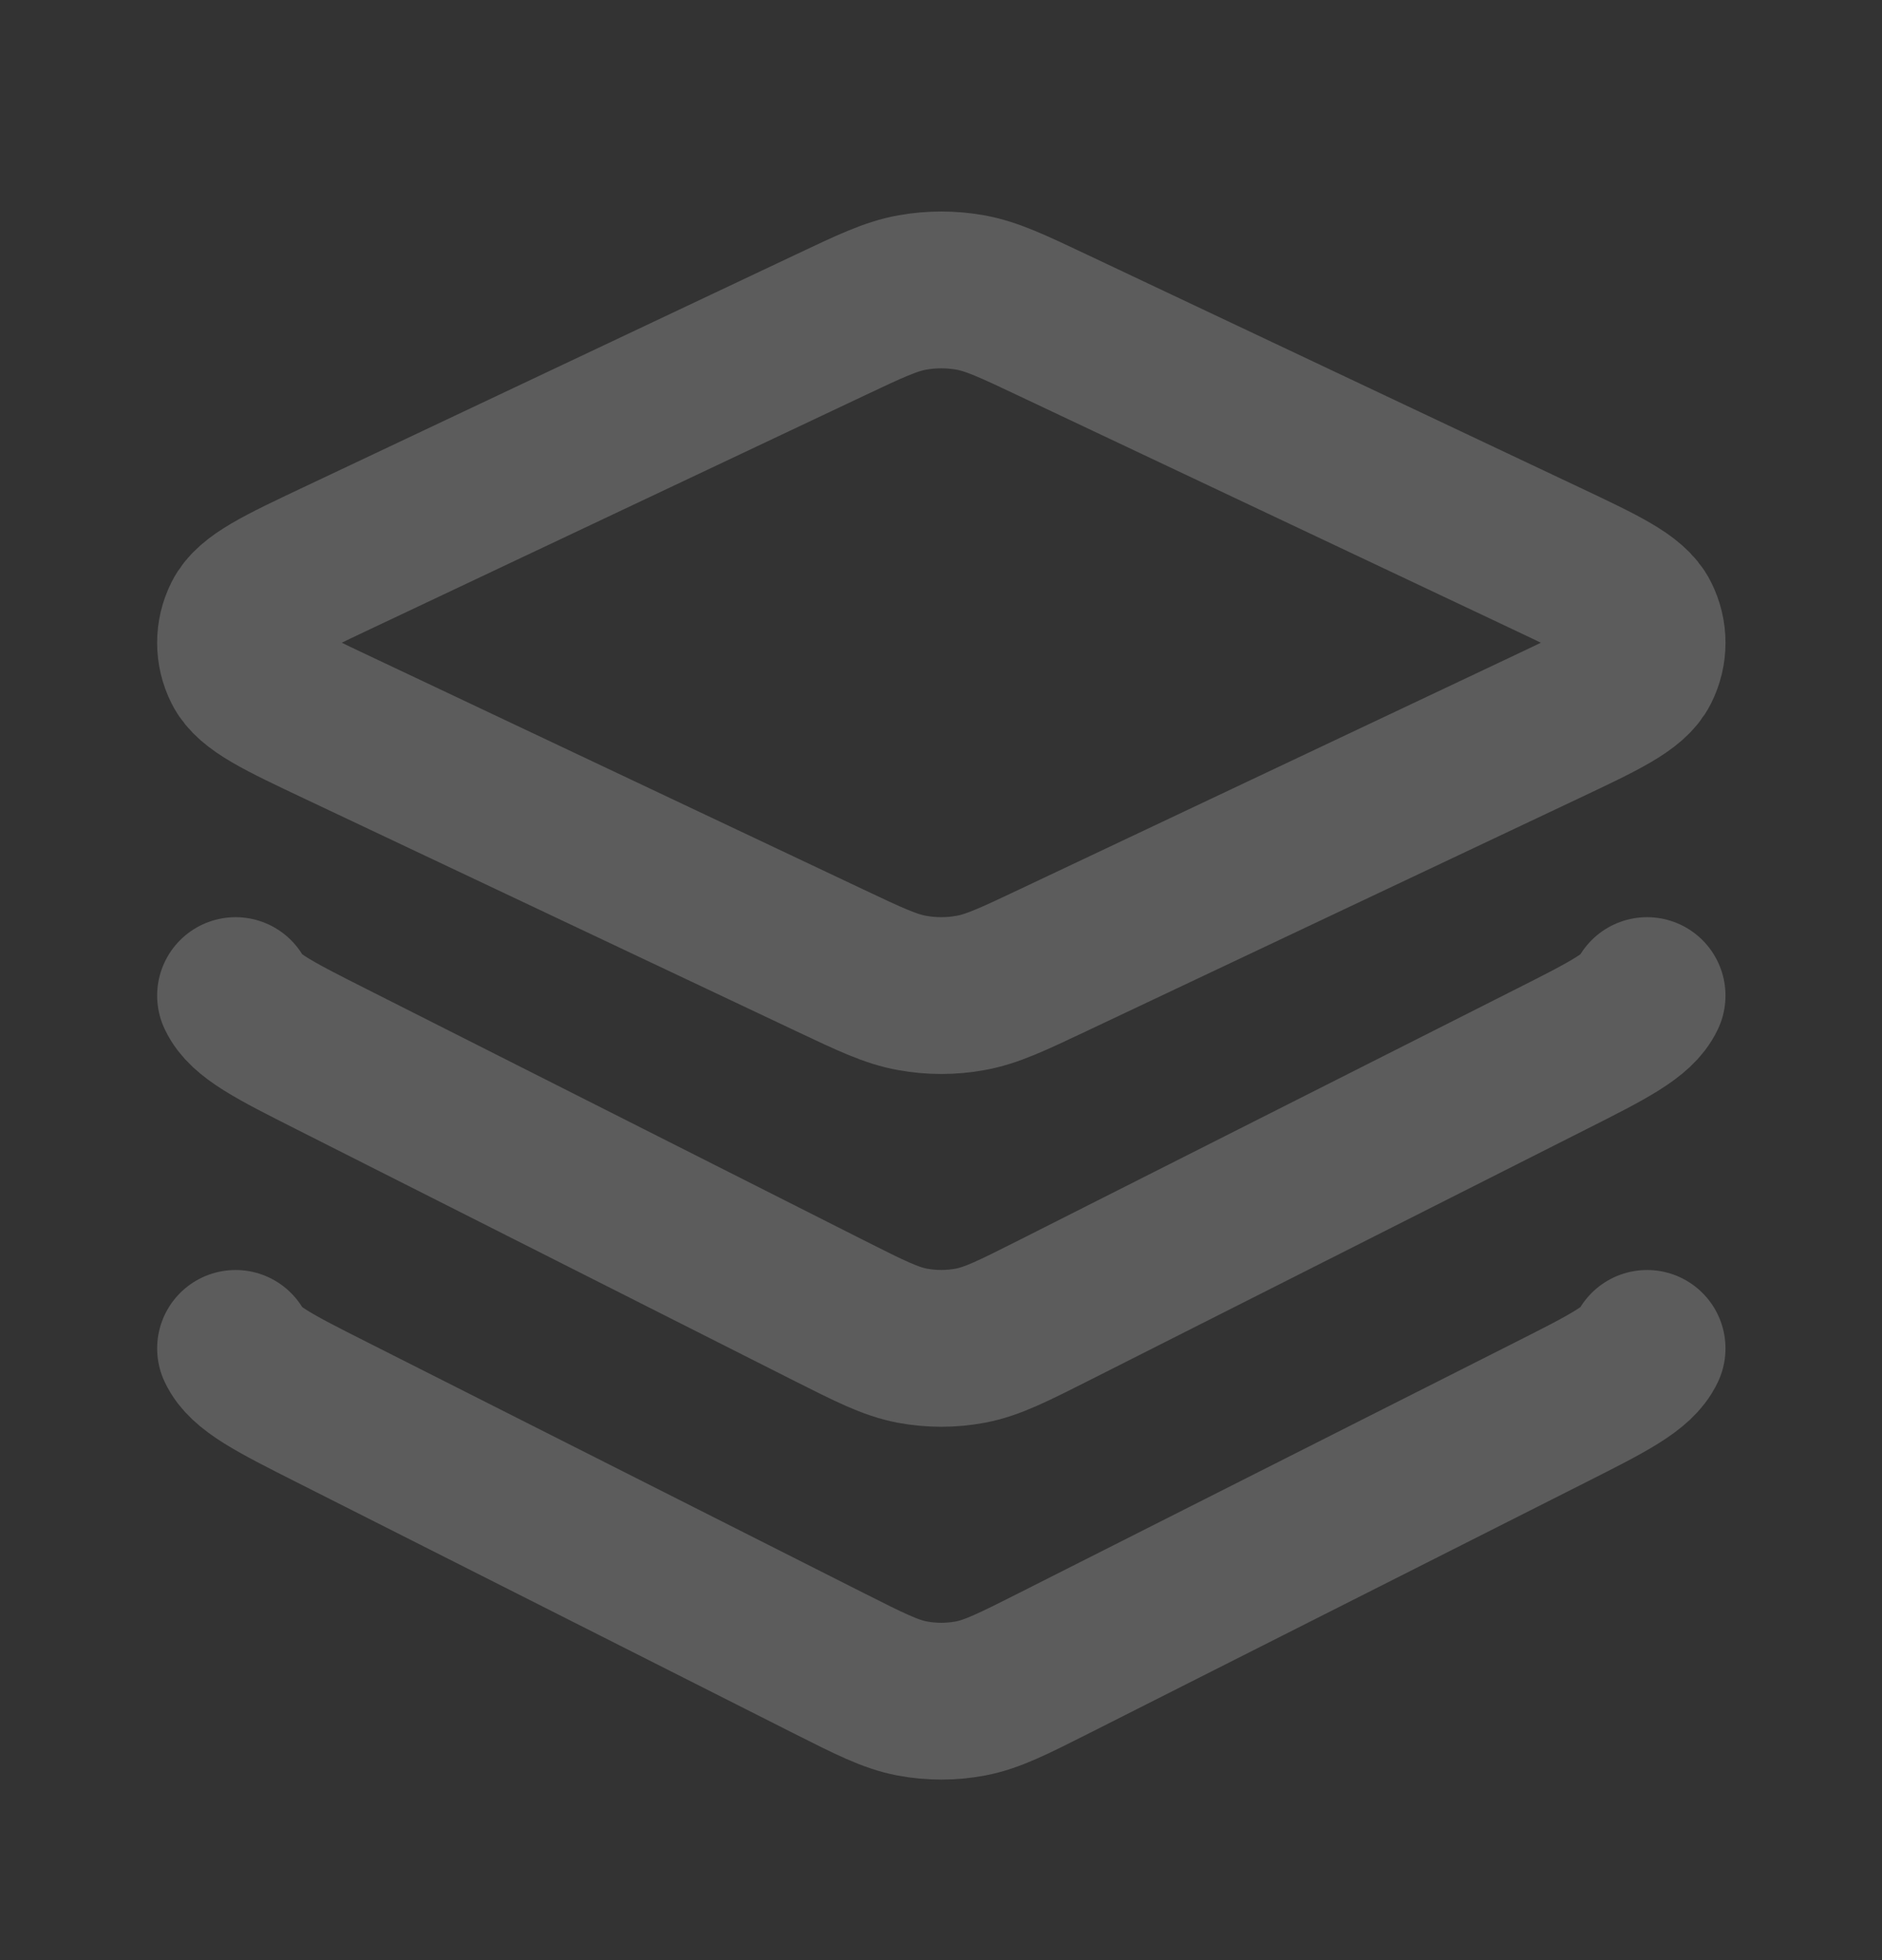 <svg width="24" height="25" viewBox="0 0 24 25" fill="none" xmlns="http://www.w3.org/2000/svg">
<rect x="0" y="0" width="24" height="25" fill="#333333" stroke="none"/>
<path d="M21.004 12.698C20.885 12.951 20.514 13.139 19.771 13.514L13.446 16.71C12.917 16.977 12.653 17.11 12.375 17.163C12.13 17.209 11.878 17.209 11.632 17.163C11.355 17.11 11.091 16.977 10.562 16.71L4.237 13.514C3.494 13.139 3.123 12.951 3.004 12.698M21.004 17.198C20.885 17.451 20.514 17.639 19.771 18.014L13.446 21.21C12.917 21.477 12.653 21.61 12.375 21.663C12.13 21.709 11.878 21.709 11.632 21.663C11.355 21.61 11.091 21.477 10.562 21.21L4.237 18.014C3.494 17.639 3.123 17.451 3.004 17.198M13.433 12.245L19.705 9.279C20.441 8.931 20.809 8.757 20.927 8.522C21.03 8.317 21.03 8.079 20.927 7.874C20.809 7.638 20.441 7.464 19.705 7.116L13.433 4.151C12.909 3.903 12.647 3.779 12.372 3.73C12.129 3.687 11.879 3.687 11.636 3.73C11.361 3.779 11.099 3.903 10.575 4.151L4.303 7.116C3.567 7.464 3.199 7.638 3.081 7.874C2.978 8.079 2.978 8.317 3.081 8.522C3.199 8.757 3.567 8.931 4.303 9.279L10.575 12.245C11.099 12.493 11.361 12.617 11.636 12.665C11.879 12.709 12.129 12.709 12.372 12.665C12.647 12.617 12.909 12.493 13.433 12.245Z" stroke="white" stroke-opacity="0.2" stroke-width="2" stroke-linecap="round" stroke-linejoin="round"/>
</svg>
